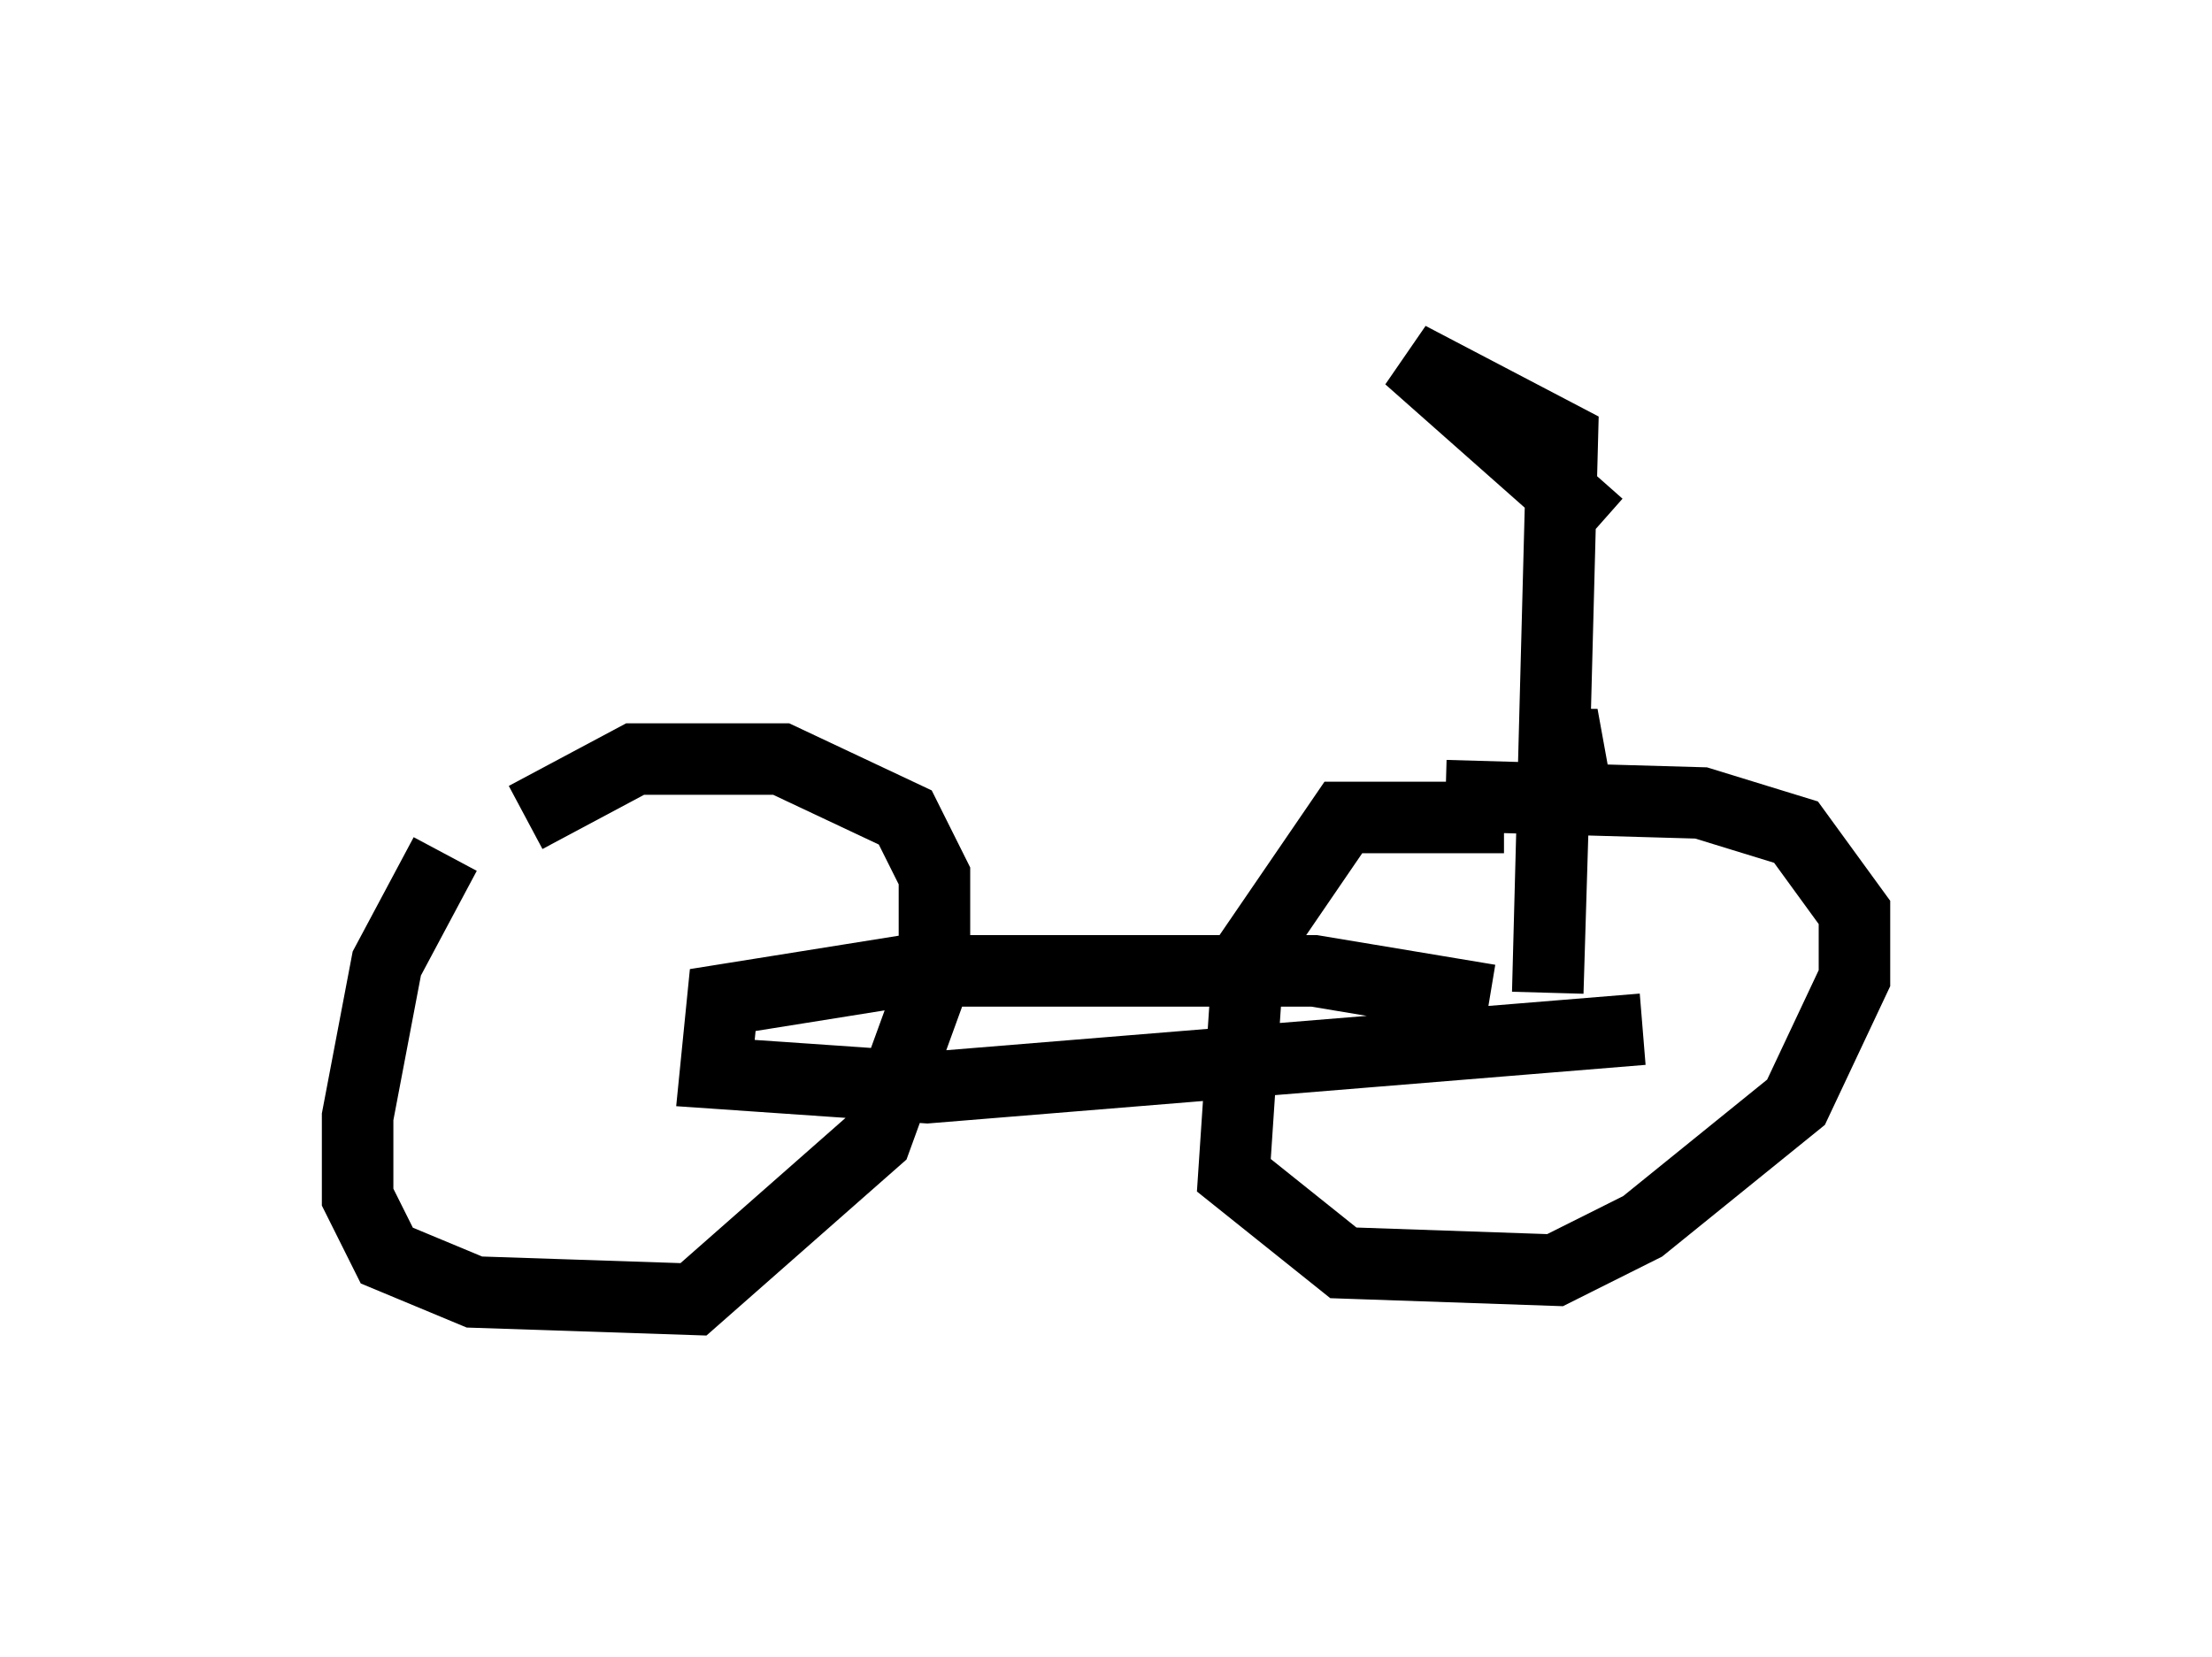 <?xml version="1.0" encoding="utf-8" ?>
<svg baseProfile="full" height="23.169" version="1.1" width="30.927" xmlns="http://www.w3.org/2000/svg" xmlns:ev="http://www.w3.org/2001/xml-events" xmlns:xlink="http://www.w3.org/1999/xlink"><defs /><rect fill="white" height="23.169" width="30.927" x="0" y="0" /><path d="M7.144, 11.738 m-0.919, 0.204 l-0.817, 1.531 -0.408, 2.144 l0.0, 1.123 0.408, 0.817 l1.225, 0.51 3.063, 0.102 l2.552, -2.246 0.817, -2.246 l0.0, -1.429 -0.408, -0.817 l-1.735, -0.817 -2.042, 0.0 l-1.531, 0.817 m13.679, 0.0 l-2.246, 0.0 -1.327, 1.94 l-0.204, 3.063 1.531, 1.225 l2.96, 0.102 1.225, -0.613 l2.144, -1.735 0.817, -1.735 l0.0, -0.919 -0.817, -1.123 l-1.327, -0.408 -3.573, -0.102 m0.613, 2.858 l-2.45, -0.408 -5.717, 0.0 l-2.552, 0.408 -0.102, 1.021 l2.96, 0.204 10.004, -0.817 m-0.919, -3.267 l-0.204, -1.123 -0.102, 0.51 l-0.102, 3.369 0.204, -7.758 l-2.144, -1.123 2.654, 2.348 m-11.433, 7.044 " fill="none" stroke="black" stroke-width="1" /></svg>